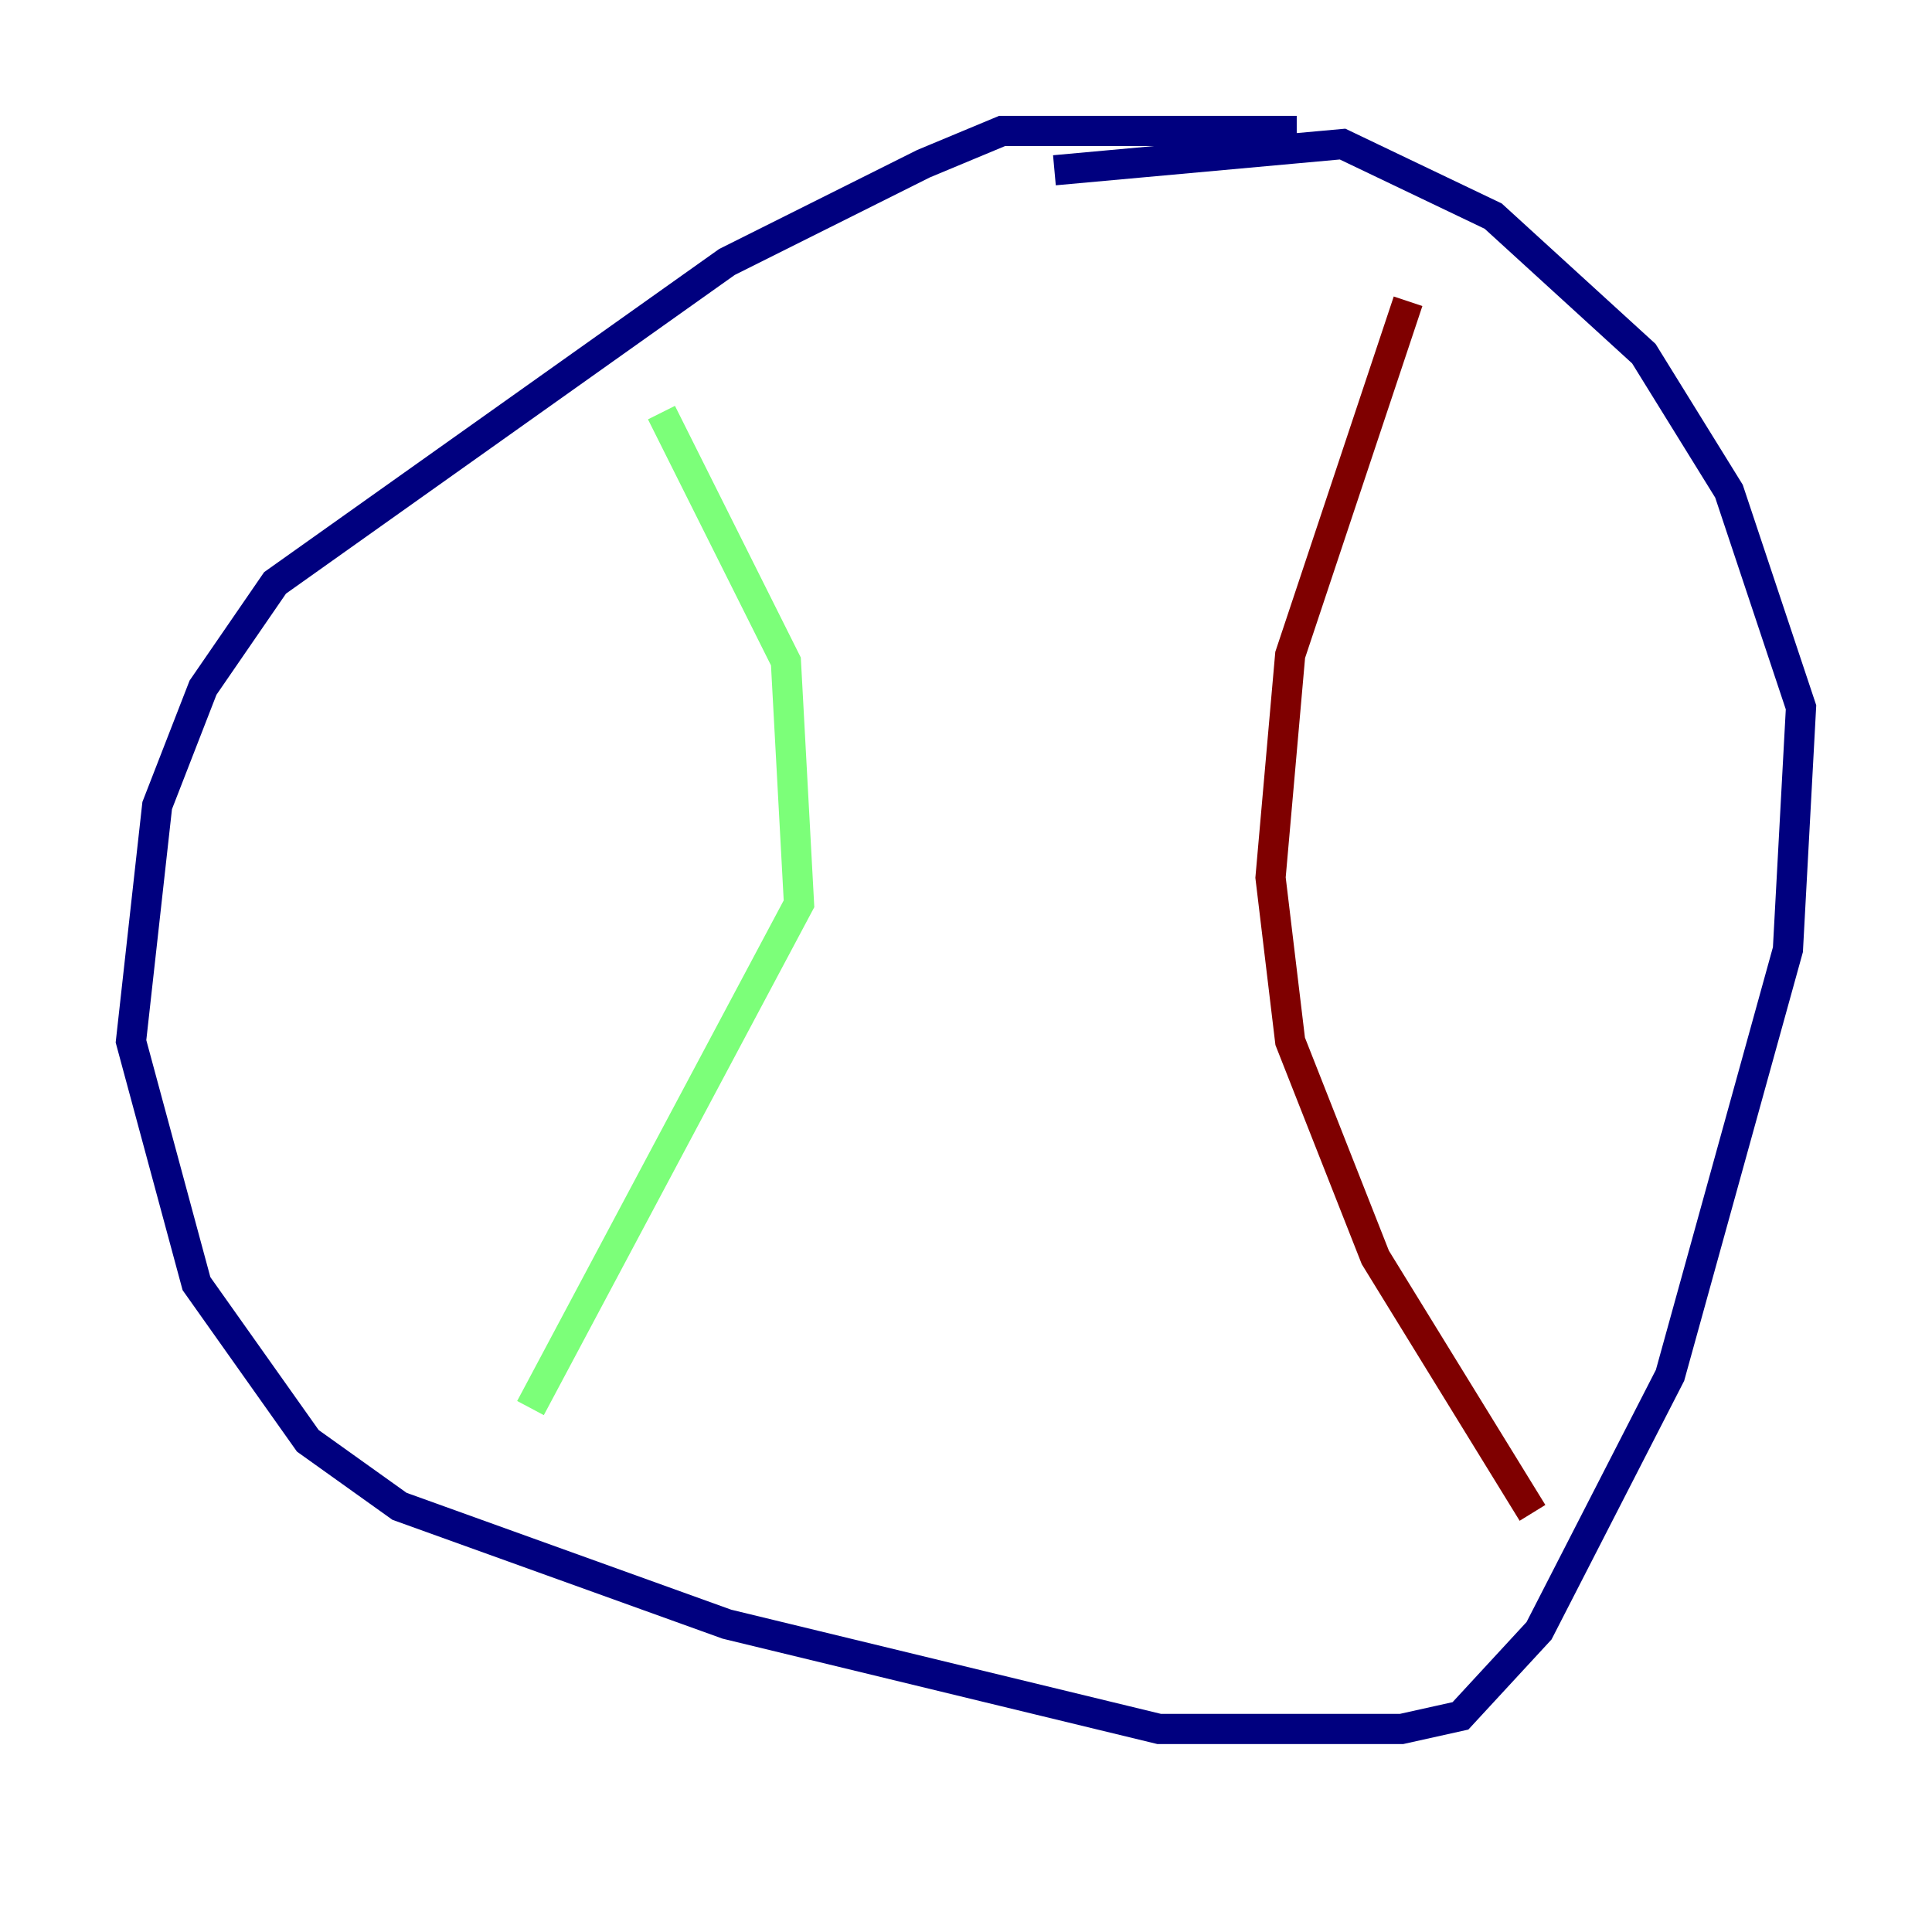 <?xml version="1.0" encoding="utf-8" ?>
<svg baseProfile="tiny" height="128" version="1.2" viewBox="0,0,128,128" width="128" xmlns="http://www.w3.org/2000/svg" xmlns:ev="http://www.w3.org/2001/xml-events" xmlns:xlink="http://www.w3.org/1999/xlink"><defs /><polyline fill="none" points="85.912,8.678 66.386,8.678 61.18,10.848 48.163,17.356 18.224,38.617 13.451,45.559 10.414,53.37 8.678,68.99 13.017,85.044 20.393,95.458 26.468,99.797 48.163,107.607 76.8,114.549 92.854,114.549 96.759,113.681 101.966,108.041 110.644,91.119 118.454,62.915 119.322,46.861 114.549,32.542 108.909,23.43 98.929,14.319 88.949,9.546 69.858,11.281" stroke="#00007f" stroke-width="2" /><polyline fill="none" points="43.824,27.336 52.068,43.824 52.936,59.878 35.146,93.288" stroke="#7cff79" stroke-width="2" /><polyline fill="none" points="93.288,19.959 85.478,43.39 84.176,58.142 85.478,68.99 91.119,83.308 101.532,100.231" stroke="#7f0000" stroke-width="2" /></svg>